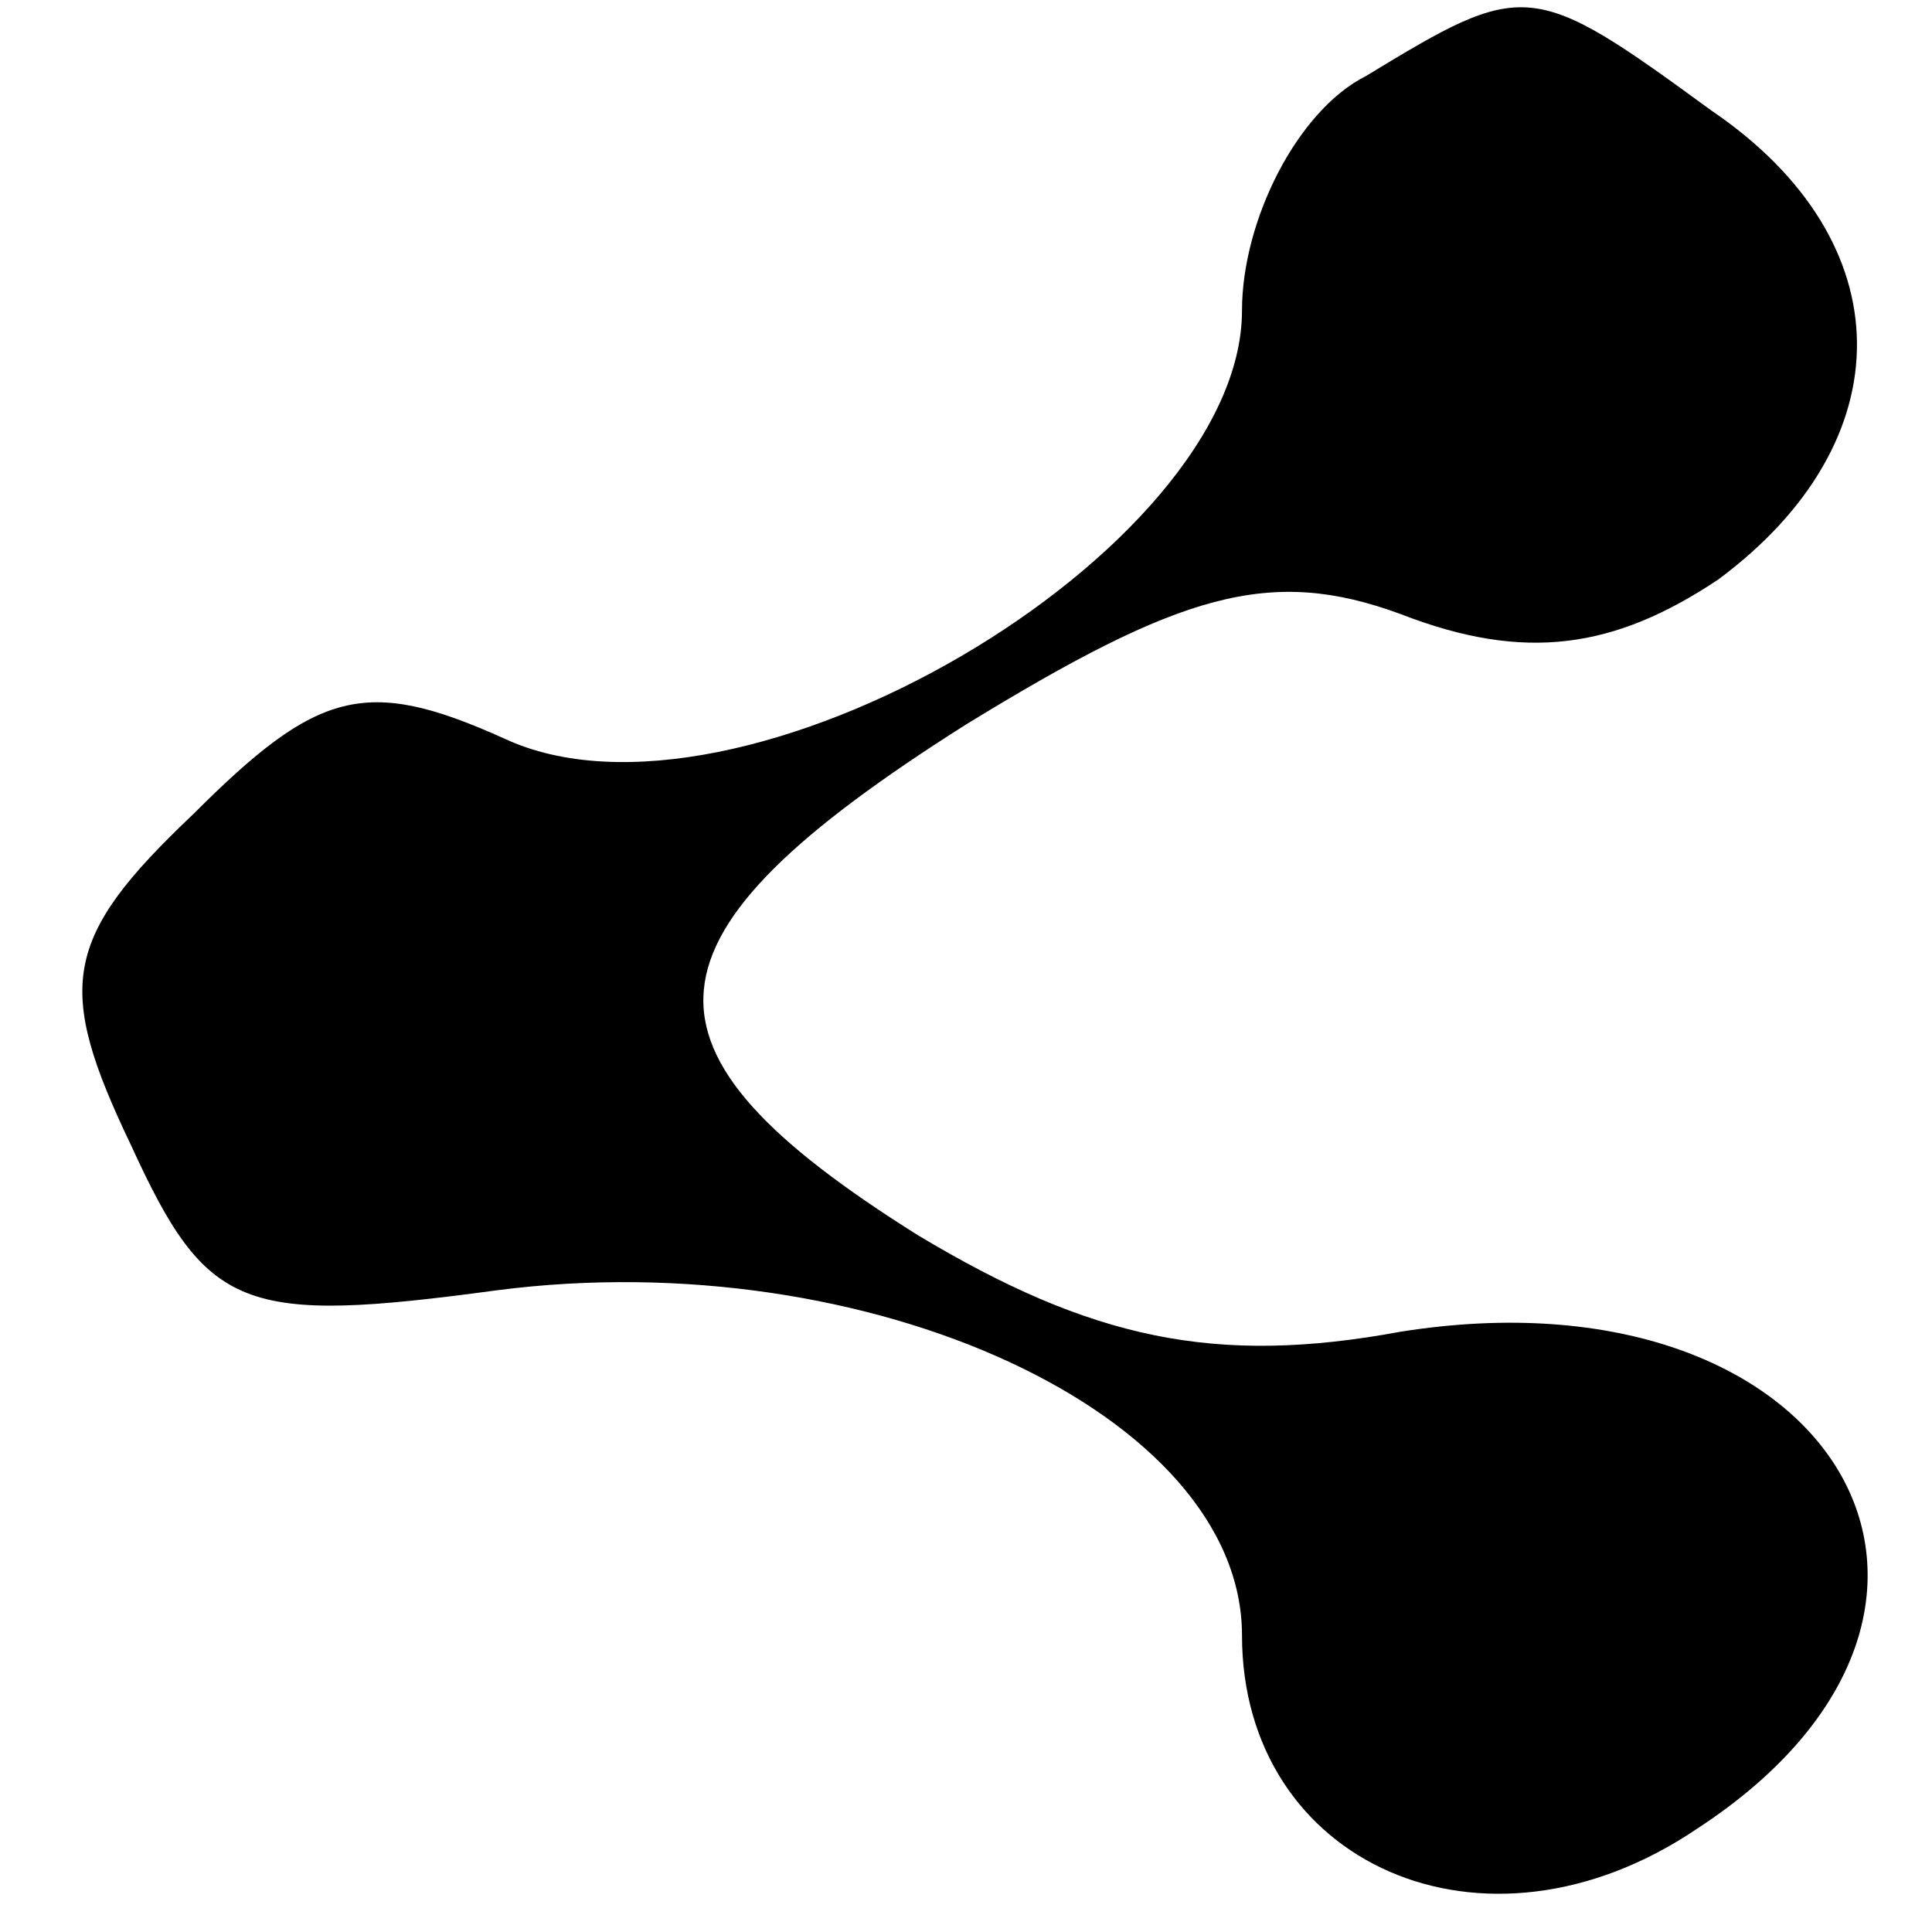 <?xml version="1.0" standalone="no"?>
<!DOCTYPE svg PUBLIC "-//W3C//DTD SVG 20010904//EN"
 "http://www.w3.org/TR/2001/REC-SVG-20010904/DTD/svg10.dtd">
<svg version="1.0" xmlns="http://www.w3.org/2000/svg"
 width="28pt" height="28pt" viewBox="0 0 28 28"
 preserveAspectRatio="xMidYMid meet">

<g transform="translate(0,28) scale(0.1,-0.1)"
fill="#000000" stroke="none">
<path d="M198 269 c-10 -5 -18 -21 -18 -34 0 -35 -73 -78 -107 -62 -20 9 -27
7 -45 -11 -19 -18 -20 -25 -9 -48 11 -24 16 -26 53 -21 54 7 108 -18 108 -50
0 -33 35 -49 66 -28 49 32 20 82 -43 72 -27 -5 -45 -1 -70 14 -43 27 -42 43 7
74 31 19 44 23 63 16 18 -7 31 -5 46 5 27 20 27 49 -1 68 -26 19 -27 19 -50 5z"/>
</g>
</svg>
